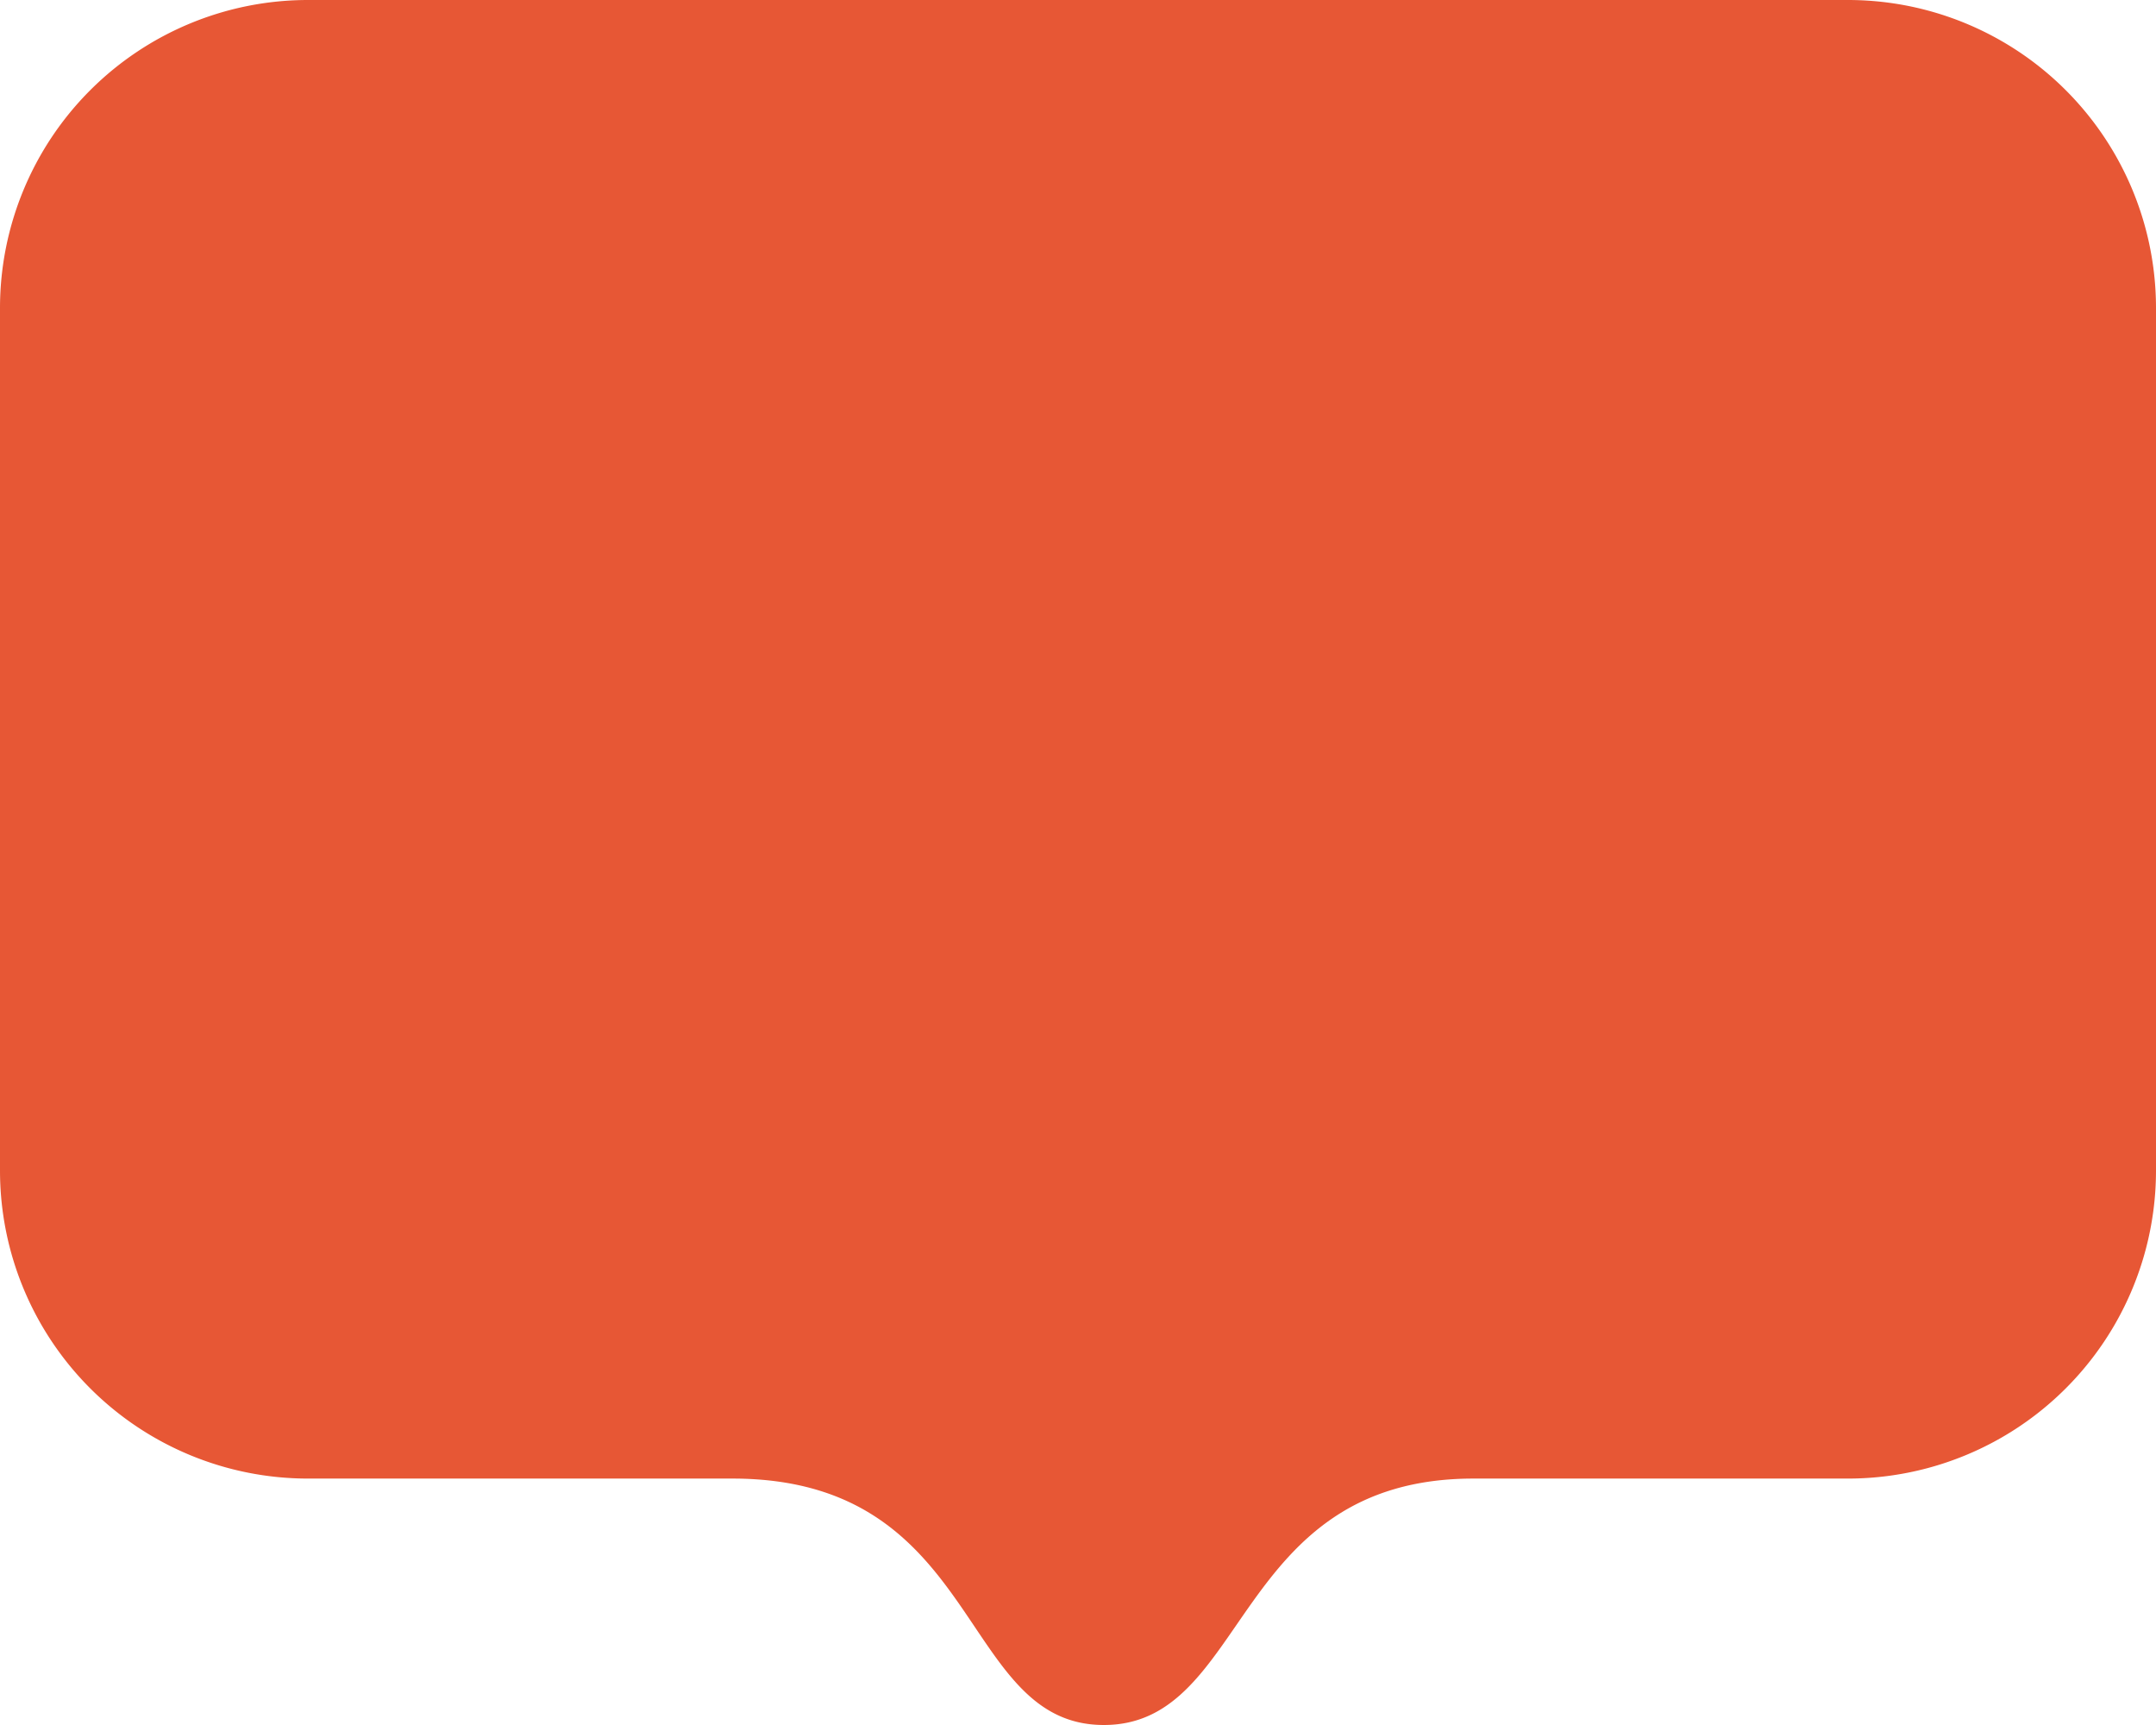 <svg xmlns="http://www.w3.org/2000/svg" width="35" height="28"><path fill="#e75735" d="M5 0h25a5 5 0 0 1 5 5v14a5 5 0 0 1-5 5h-6.08c-3.92 0-3.64 4-6 4-2.37 0-1.95-4-6.03-4H5a5 5 0 0 1-5-5V5a5 5 0 0 1 5-5z"/></svg>